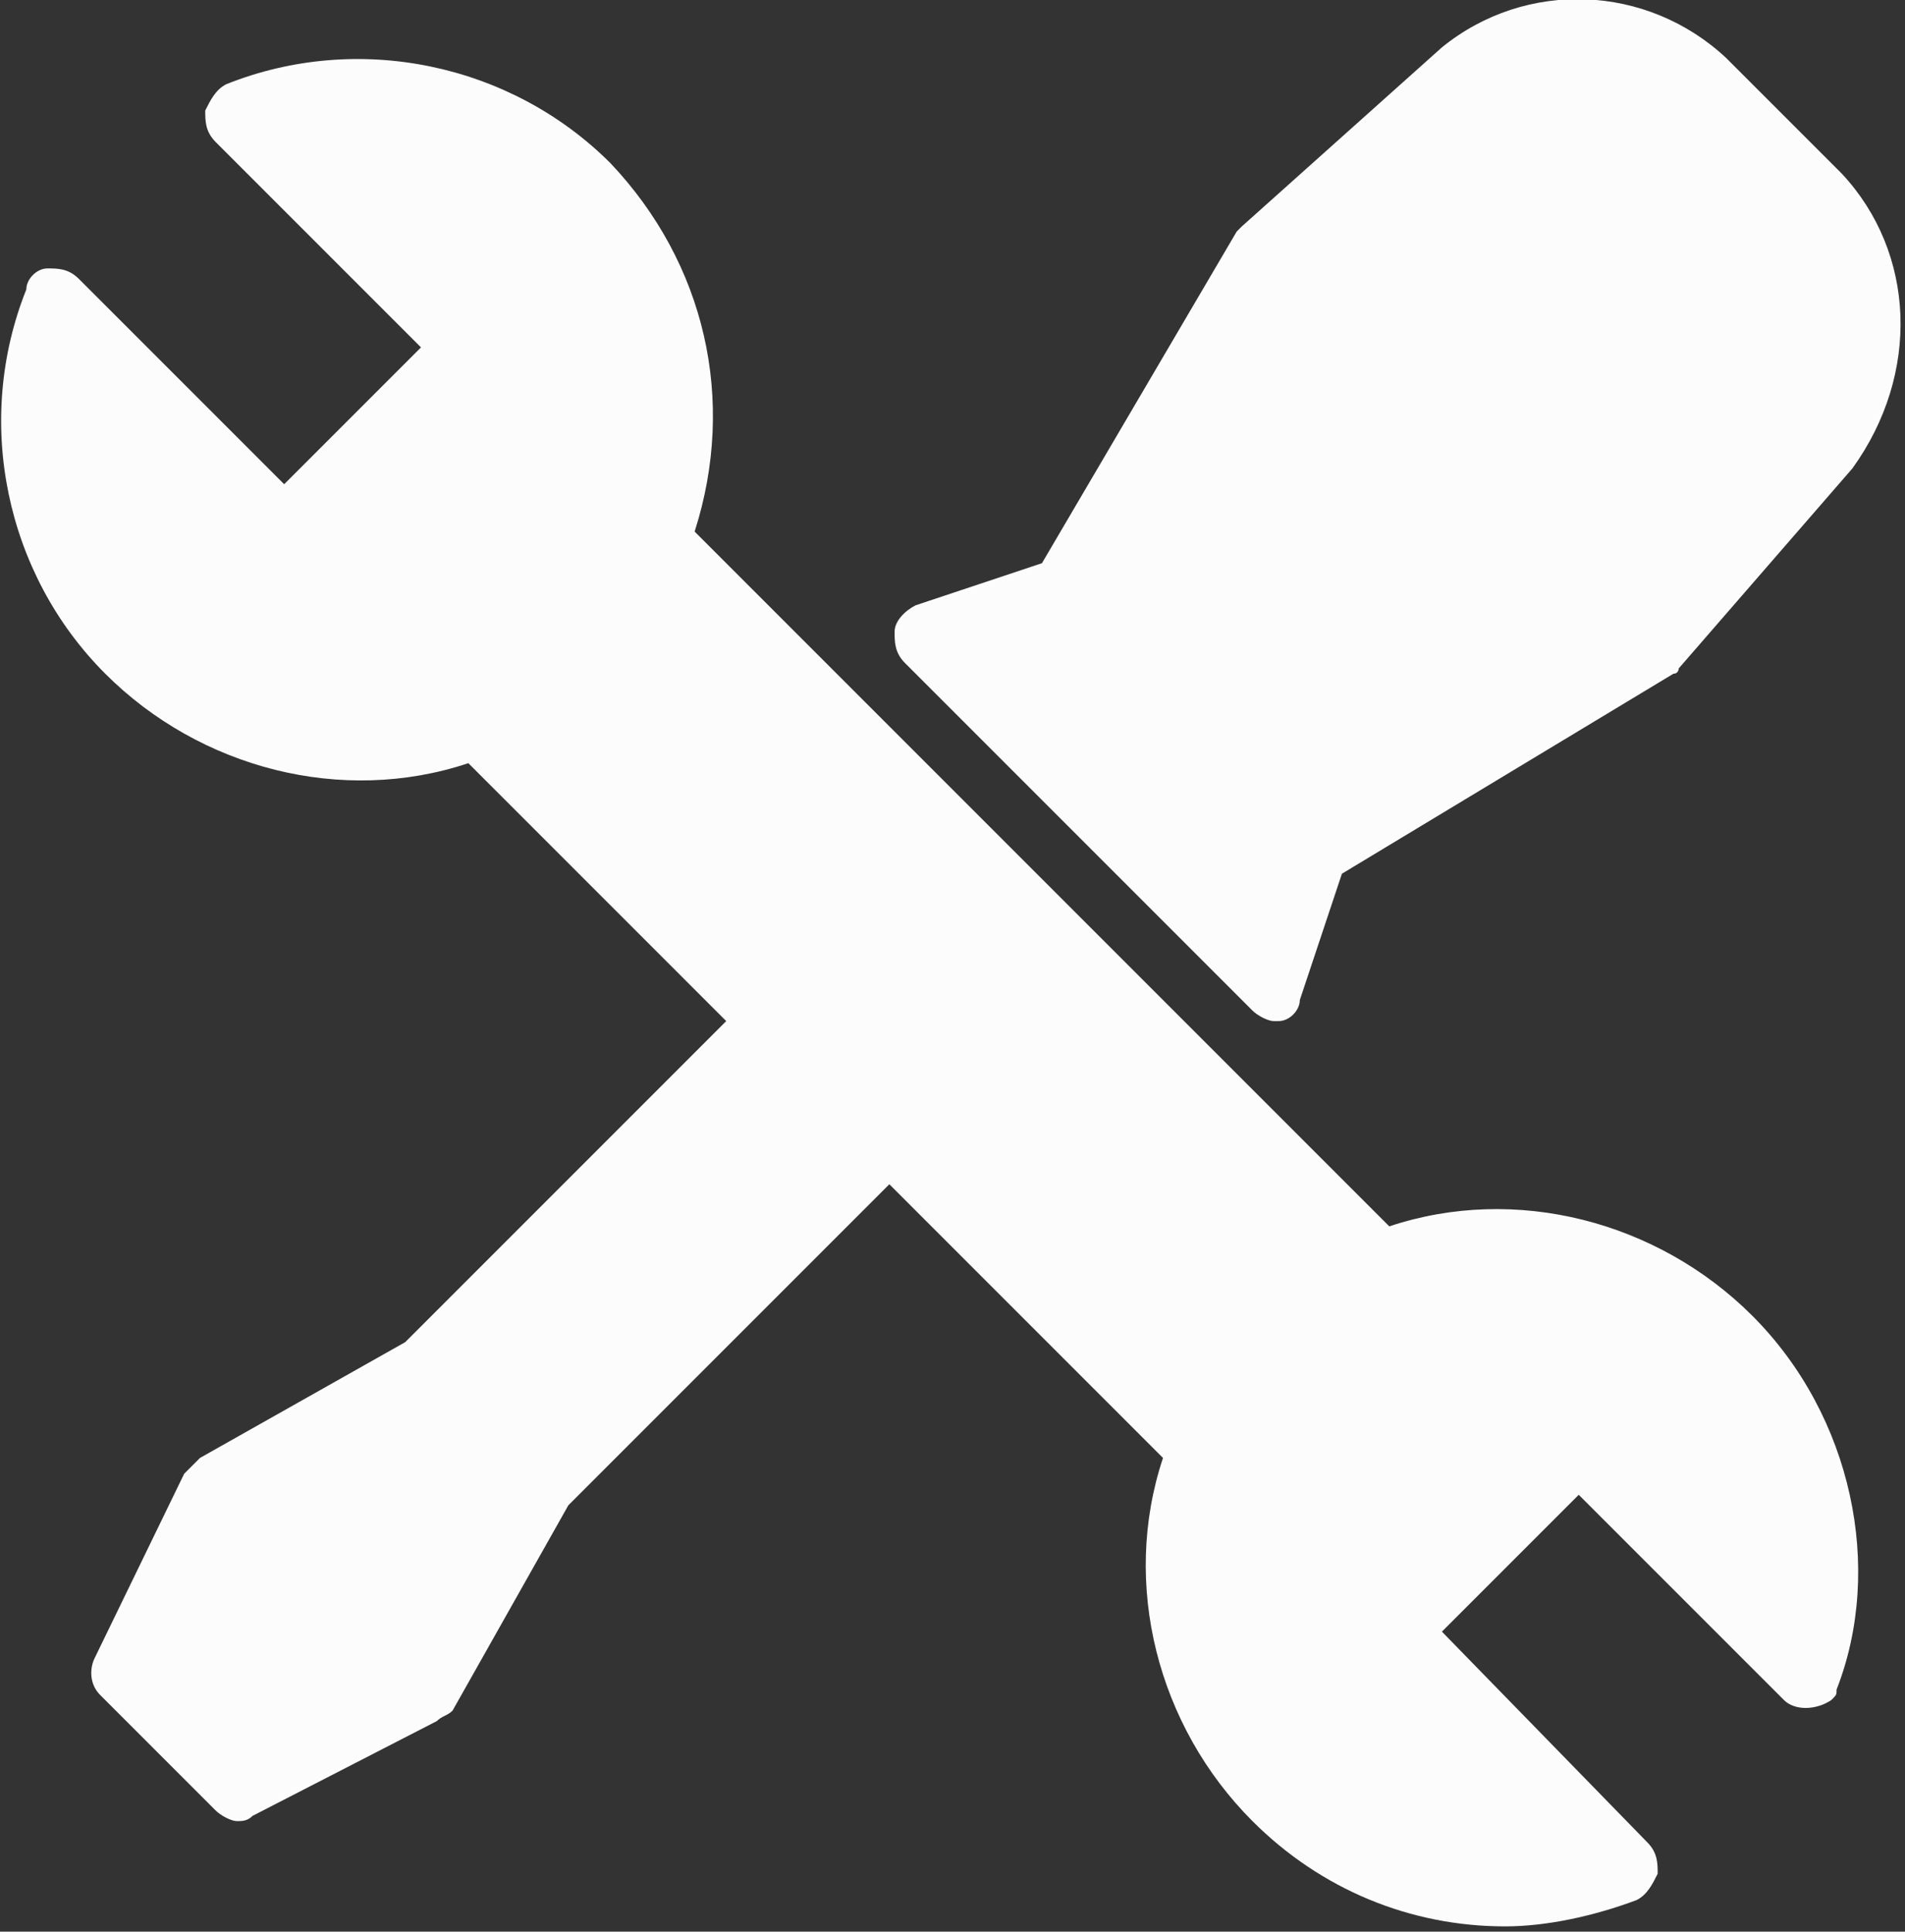 <?xml version="1.0" encoding="utf-8"?>
<!-- Generator: Adobe Illustrator 22.0.1, SVG Export Plug-In . SVG Version: 6.00 Build 0)  -->
<svg version="1.1" id="Слой_1" xmlns="http://www.w3.org/2000/svg" xmlns:xlink="http://www.w3.org/1999/xlink" x="0px" y="0px"
	 viewBox="0 0 36.2 36.7" enable-background="new 0 0 36.2 36.7" xml:space="preserve">
<rect x="0" y="0" width="36.2" height="36.7" fill="#333333" stroke="none"/>
<path id="Фигура_8" fill="#FDFCFC" d="M35,3.3l-2.2-2.2c-1.5-1.4-3.8-1.5-5.4-0.2l-3.8,3.4c0,0-0.1,0.1-0.1,0.1l-3.7,6.3
	l-2.4,0.8C17.2,11.6,17,11.8,17,12c0,0.2,0,0.4,0.2,0.6l6.6,6.6c0.1,0.1,0.3,0.2,0.4,0.2c0,0,0.1,0,0.1,0c0.2,0,0.4-0.2,0.4-0.4
	l0.8-2.4l6.3-3.8c0.1,0,0.1-0.1,0.1-0.1l3.3-3.8C36.5,7.1,36.4,4.8,35,3.3z M33.3,25c-1.8-1.8-4.5-2.5-6.9-1.7L13.2,10.1
	C14,7.6,13.4,5,11.6,3.1C9.7,1.2,6.8,0.6,4.3,1.6C4.1,1.7,4,1.9,3.9,2.1c0,0.2,0,0.4,0.2,0.6L8,6.6L5.4,9.2L1.5,5.3
	C1.3,5.1,1.1,5.1,0.9,5.1c-0.2,0-0.4,0.2-0.4,0.4c-1,2.5-0.4,5.4,1.5,7.3c1.8,1.8,4.5,2.5,6.9,1.7l4.9,4.9l-6.1,6.1l-3.9,2.2
	c-0.1,0.1-0.2,0.2-0.3,0.3l-1.7,3.5c-0.1,0.2-0.1,0.5,0.1,0.7l2.2,2.2c0.1,0.1,0.3,0.2,0.4,0.2c0.1,0,0.2,0,0.3-0.1l3.5-1.8
	c0.1-0.1,0.2-0.1,0.3-0.2l2.2-3.9l6.1-6.1l5.2,5.2c-0.8,2.4-0.1,5.1,1.7,6.9c1.3,1.3,3,2,4.8,2c0.8,0,1.7-0.2,2.5-0.5
	c0.2-0.1,0.3-0.3,0.4-0.5c0-0.2,0-0.4-0.2-0.6l-3.9-4l2.6-2.6l3.9,3.9c0.2,0.2,0.6,0.2,0.9,0c0.1-0.1,0.1-0.1,0.1-0.2
	C35.8,29.8,35.2,26.9,33.3,25z"/>
</svg>
